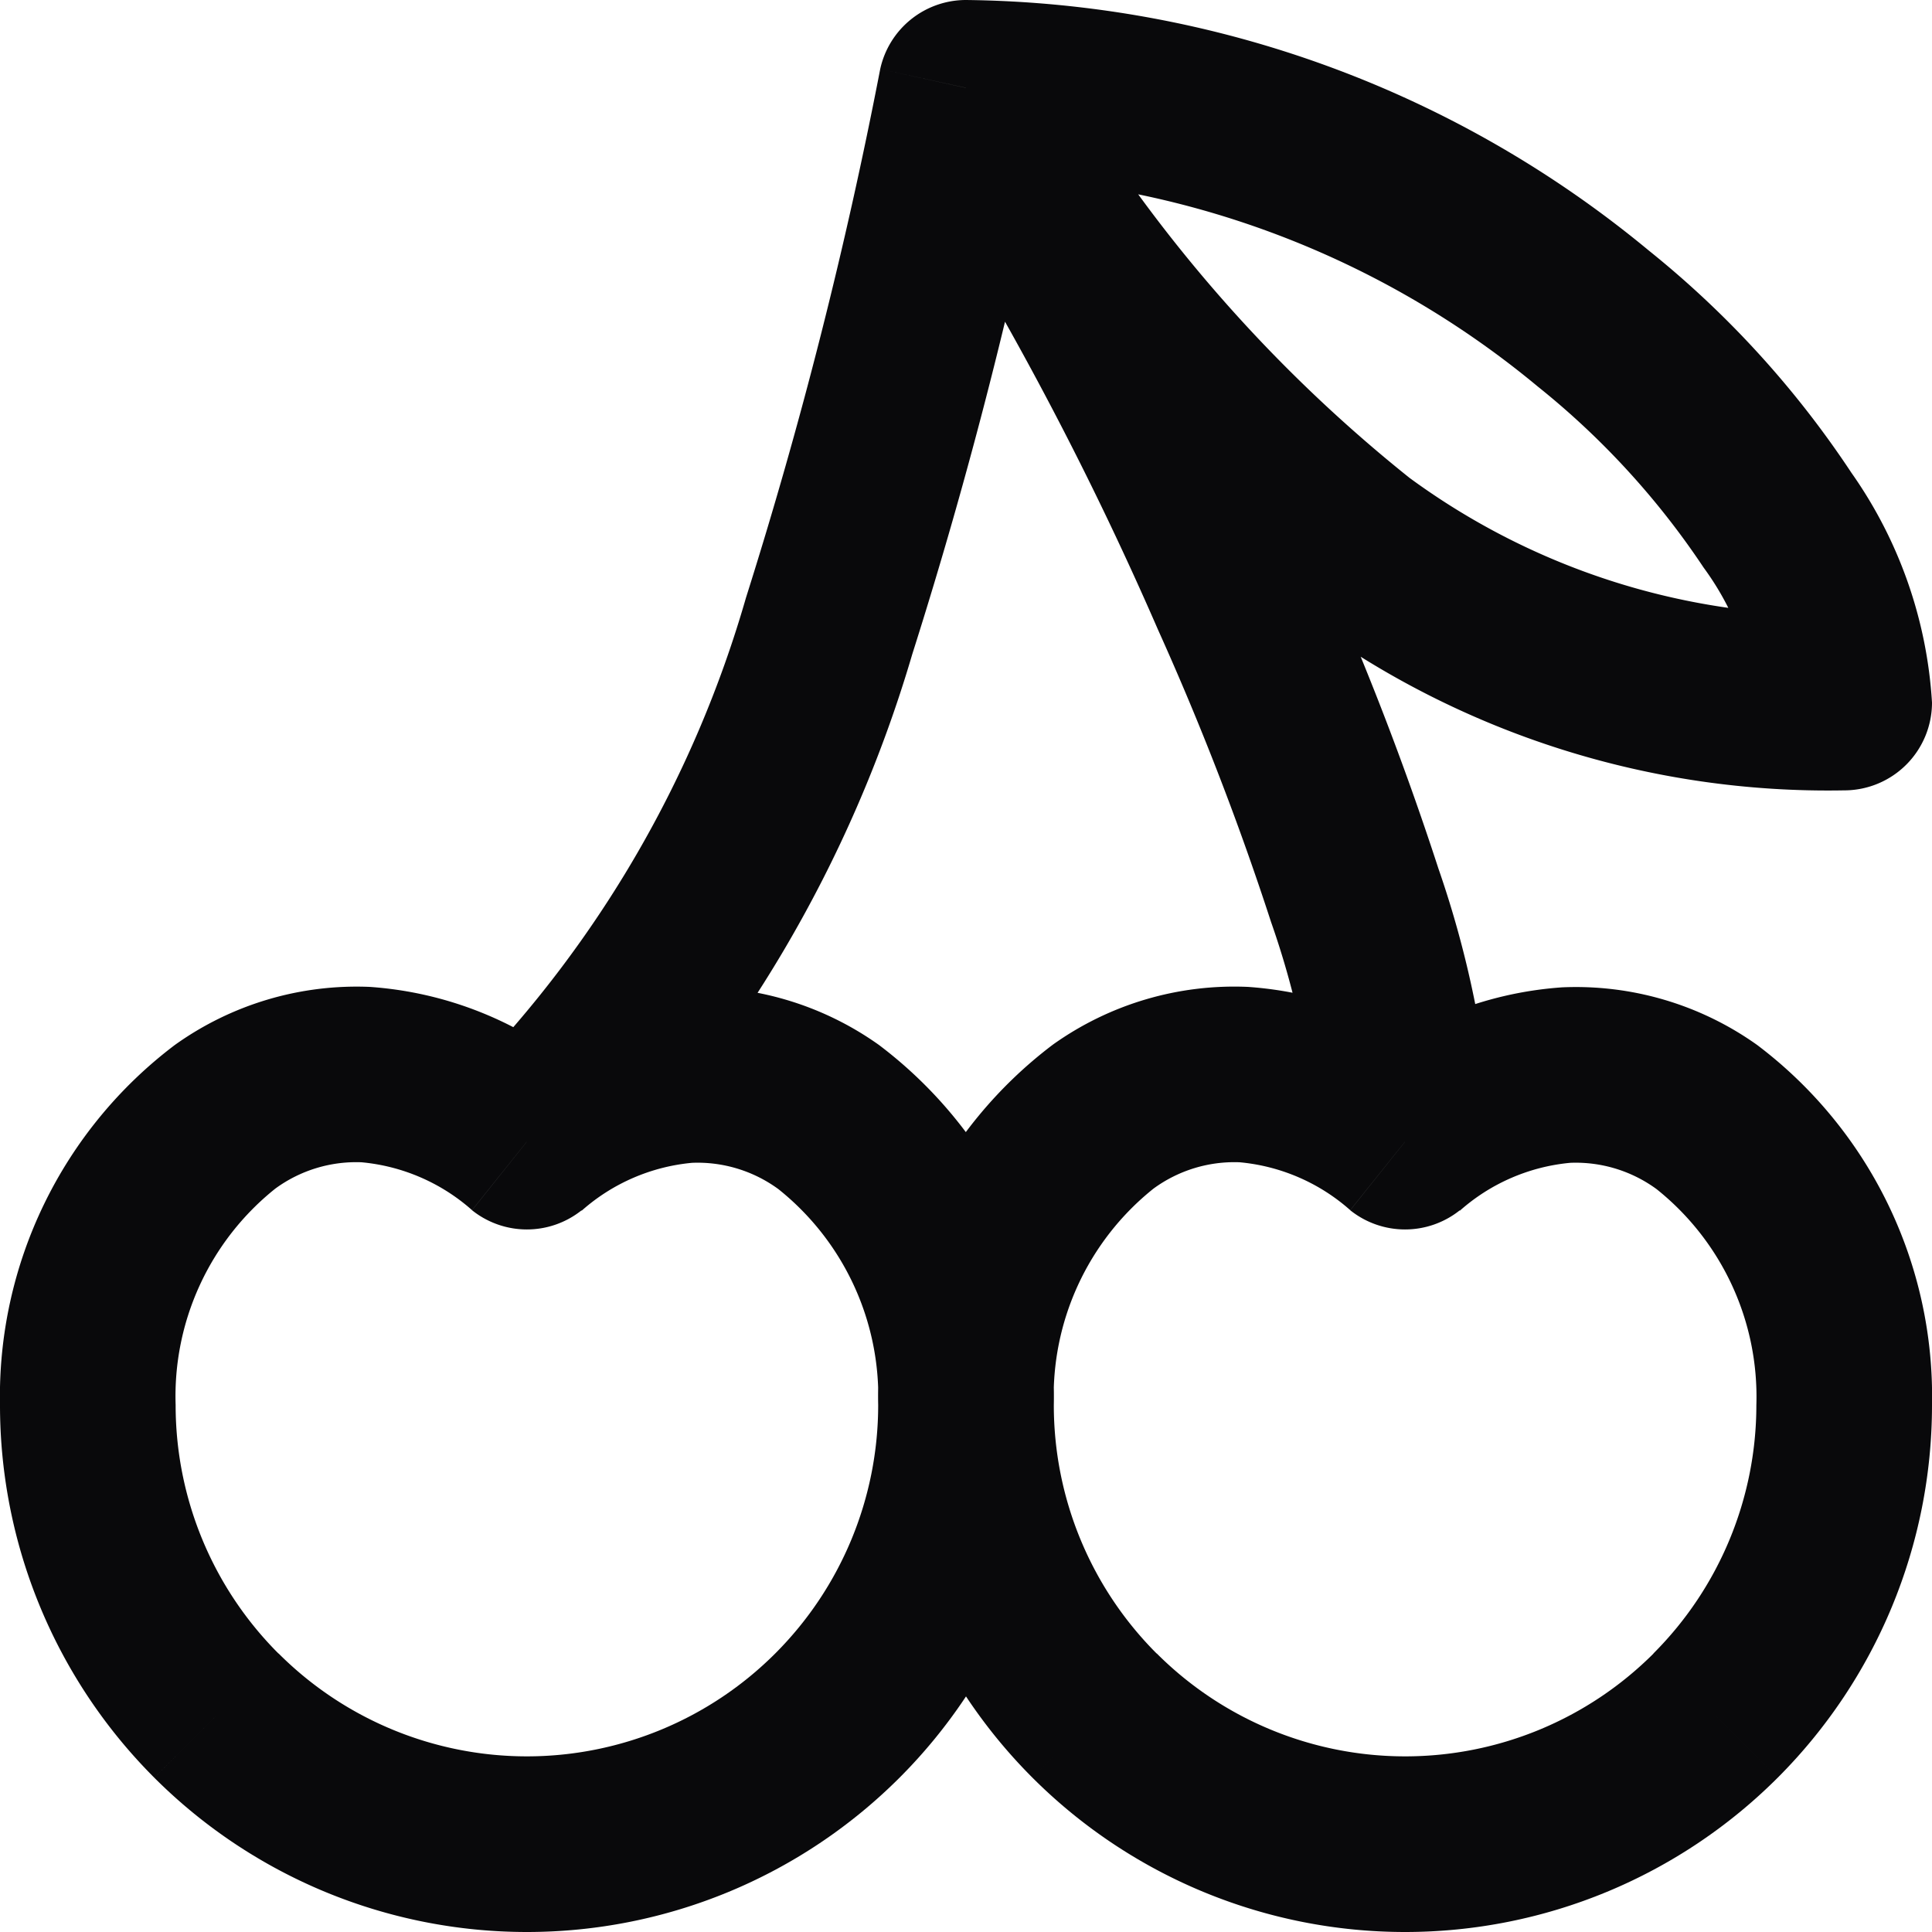 <svg id="cherry" xmlns="http://www.w3.org/2000/svg" width="22" height="22" viewBox="0 0 22 22">
  <path id="Vector" d="M1,16H1Zm10,0h0ZM6,13l-.625.781a1,1,0,0,0,1.249,0Zm10,0-.625.781a1,1,0,0,0,1.249,0ZM11,1V0a1,1,0,0,0-.977.787ZM21,8V9a1,1,0,0,0,1-1ZM0,16a6,6,0,0,0,1.757,4.243l1.414-1.414A4,4,0,0,1,2,16Zm1.757,4.243A6,6,0,0,0,6,22V20a4,4,0,0,1-2.828-1.172ZM6,22a6,6,0,0,0,4.243-1.757L8.828,18.828A4,4,0,0,1,6,20Zm4.243-1.757A6,6,0,0,0,12,16H10a4,4,0,0,1-1.172,2.828ZM12,16a5.013,5.013,0,0,0-1.99-4.1,3.557,3.557,0,0,0-2.222-.657,4.185,4.185,0,0,0-2.413.981l1.249,1.562a2.2,2.2,0,0,1,1.259-.545,1.559,1.559,0,0,1,.981.3A3.025,3.025,0,0,1,10,16ZM6.625,12.219a4.185,4.185,0,0,0-2.413-.981A3.557,3.557,0,0,0,1.99,11.9,5.013,5.013,0,0,0,0,16H2a3.025,3.025,0,0,1,1.135-2.465,1.559,1.559,0,0,1,.981-.3,2.2,2.2,0,0,1,1.259.545ZM10,16a6,6,0,0,0,1.757,4.243l1.414-1.414A4,4,0,0,1,12,16Zm1.757,4.243A6,6,0,0,0,16,22V20a4,4,0,0,1-2.828-1.172ZM16,22a6,6,0,0,0,4.243-1.757l-1.414-1.414A4,4,0,0,1,16,20Zm4.243-1.757A6,6,0,0,0,22,16H20a4,4,0,0,1-1.172,2.828ZM22,16a5.012,5.012,0,0,0-1.99-4.1,3.557,3.557,0,0,0-2.222-.657,4.185,4.185,0,0,0-2.413.981l1.249,1.562a2.2,2.2,0,0,1,1.259-.545,1.559,1.559,0,0,1,.981.3A3.025,3.025,0,0,1,20,16Zm-5.375-3.781a4.185,4.185,0,0,0-2.413-.981,3.557,3.557,0,0,0-2.222.657A5.012,5.012,0,0,0,10,16h2a3.025,3.025,0,0,1,1.135-2.465,1.559,1.559,0,0,1,.981-.3,2.2,2.2,0,0,1,1.259.545ZM6.67,13.742A14.882,14.882,0,0,0,10.388,7.45a55.6,55.6,0,0,0,1.589-6.236L10.023.787A53.836,53.836,0,0,1,8.495,6.805,12.952,12.952,0,0,1,5.33,12.258ZM10.18,1.572a38.445,38.445,0,0,1,3.007,5.6A32.75,32.75,0,0,1,14.474,10.5,9.771,9.771,0,0,1,15,13.02l2-.04a11.625,11.625,0,0,0-.62-3.088,34.7,34.7,0,0,0-1.366-3.531A40.284,40.284,0,0,0,11.82.428ZM21,7a8.054,8.054,0,0,1-4.949-1.558,16.845,16.845,0,0,1-4.2-4.964L10.147,1.522A18.776,18.776,0,0,0,14.876,7.06,10.051,10.051,0,0,0,21,9ZM11,2a10.4,10.4,0,0,1,6.509,2.4A9.091,9.091,0,0,1,19.4,6.464,3.187,3.187,0,0,1,20,8h2a5.073,5.073,0,0,0-.918-2.617,11.08,11.08,0,0,0-2.308-2.531A12.4,12.4,0,0,0,11,0Z" fill="#09090b"/>
</svg>
